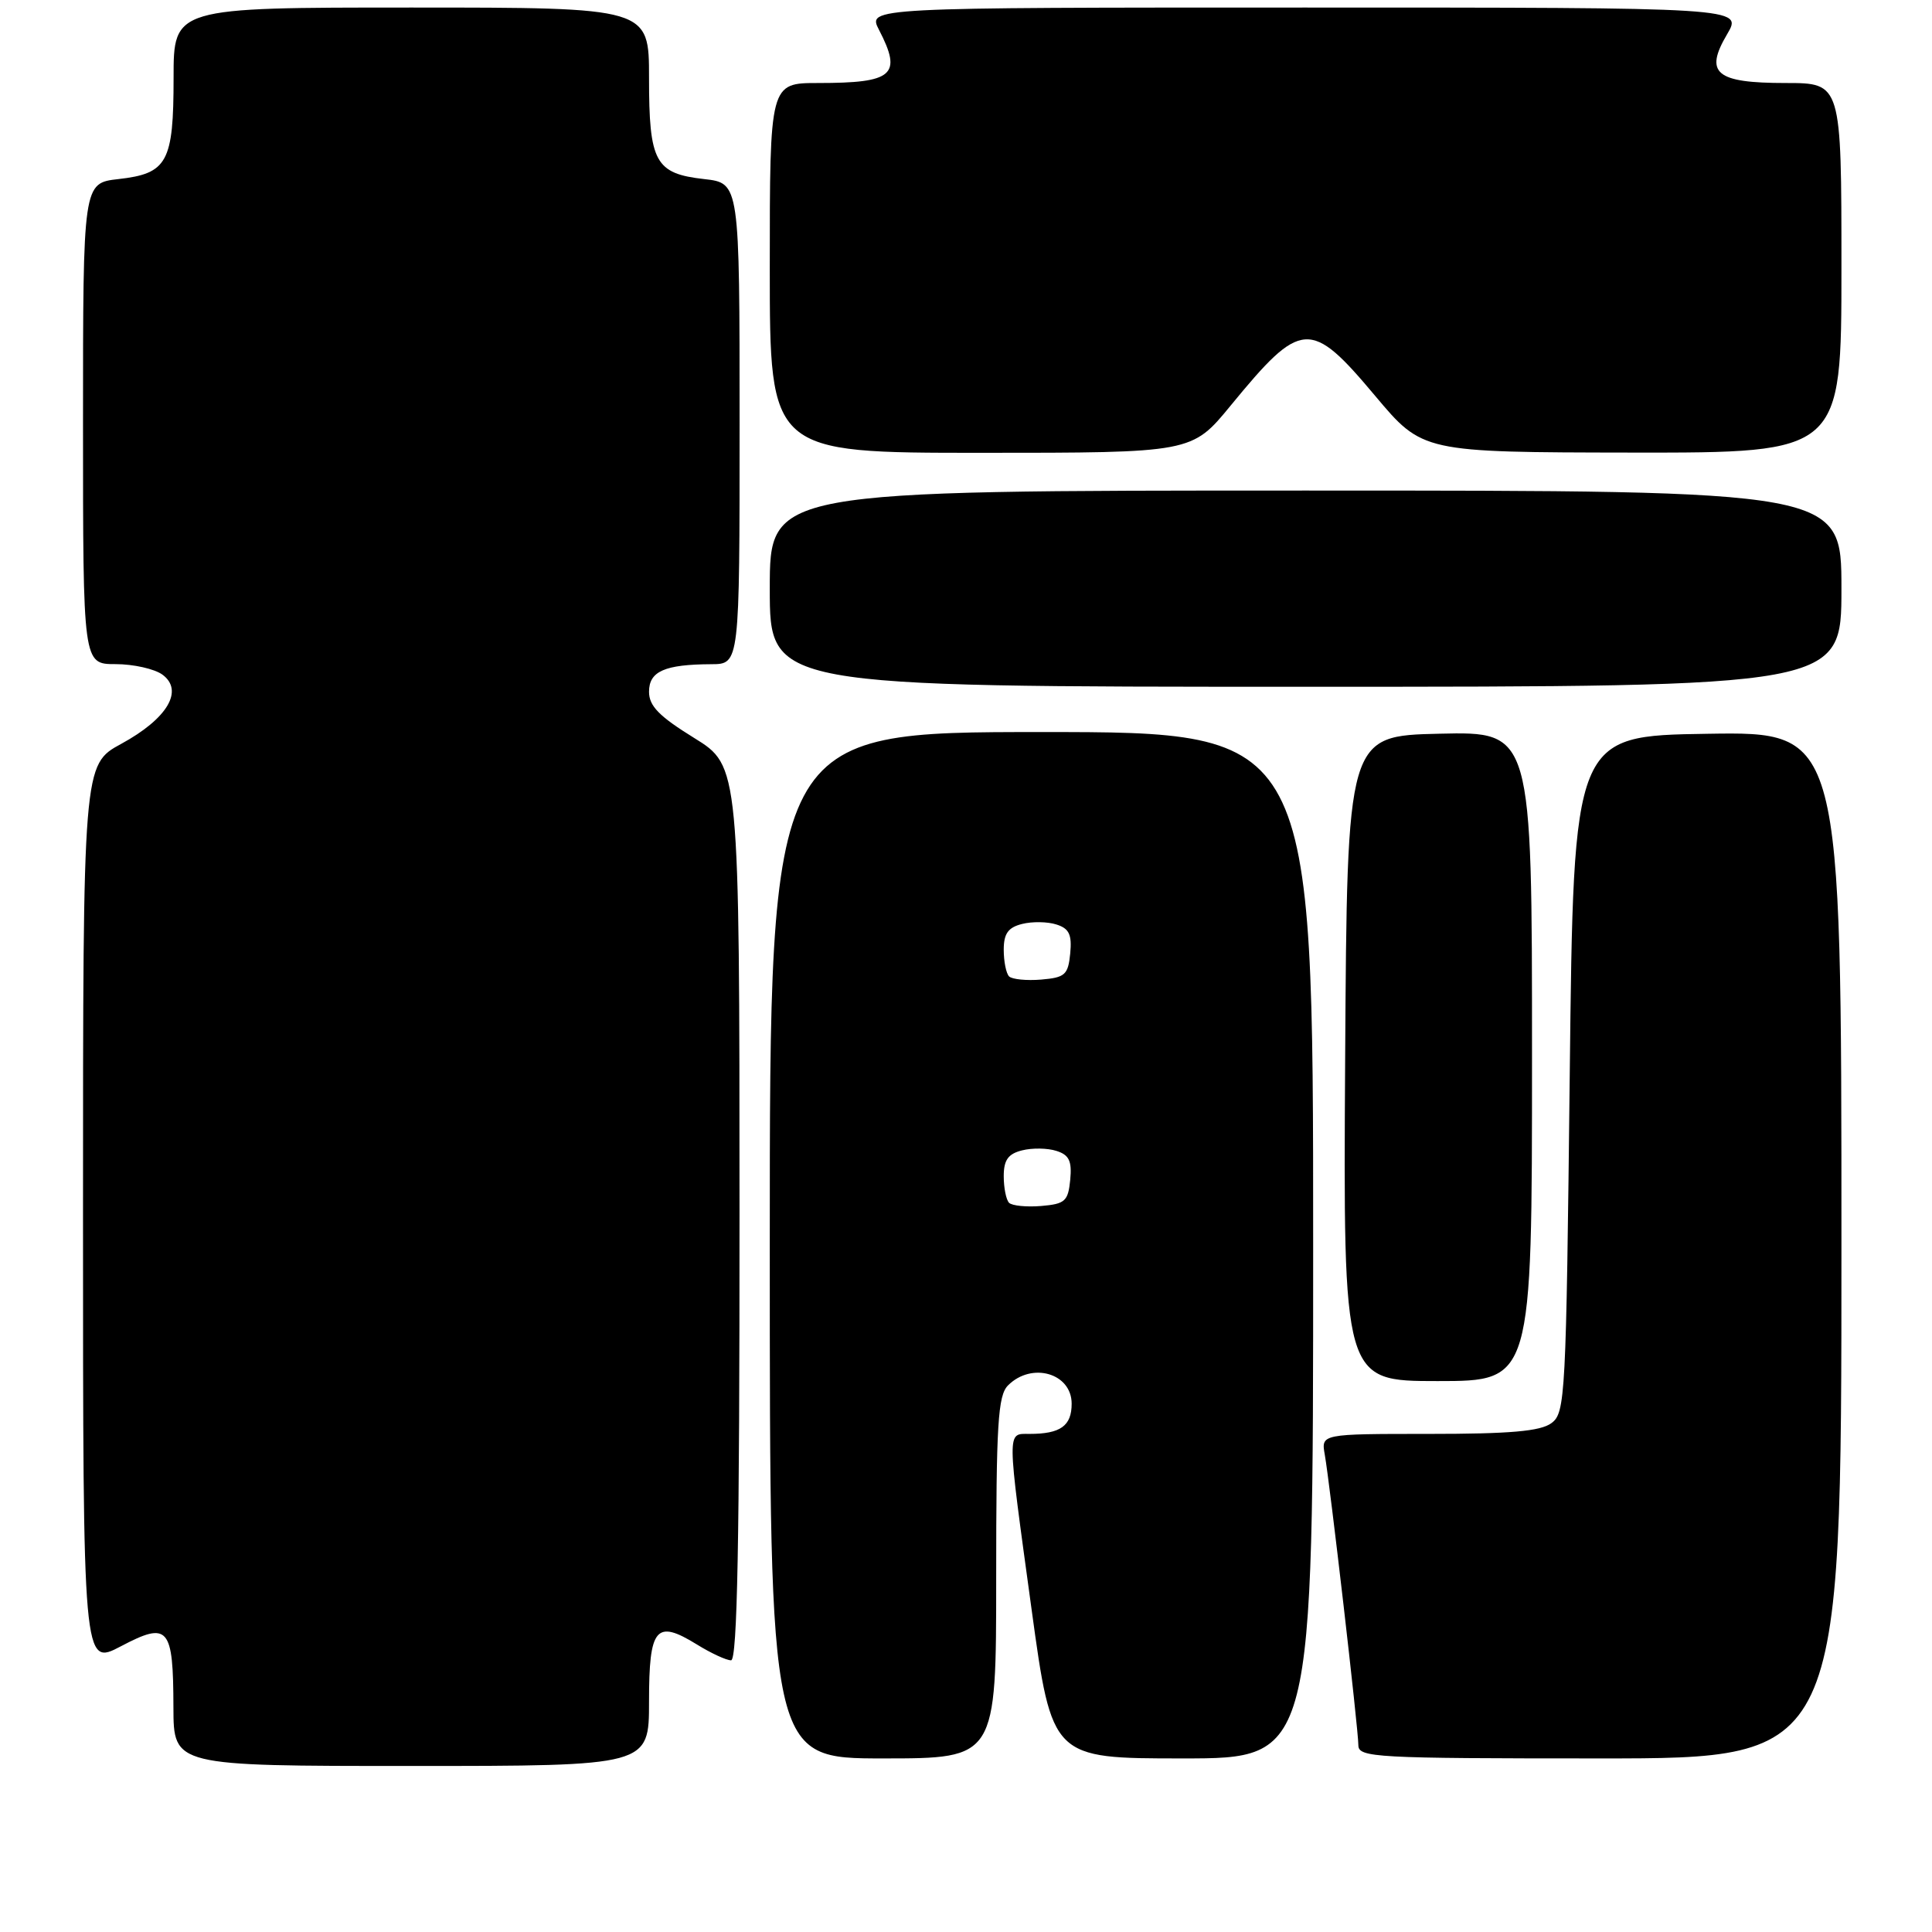 <?xml version="1.0" encoding="UTF-8" standalone="no"?>
<!DOCTYPE svg PUBLIC "-//W3C//DTD SVG 1.1//EN" "http://www.w3.org/Graphics/SVG/1.1/DTD/svg11.dtd" >
<svg xmlns="http://www.w3.org/2000/svg" xmlns:xlink="http://www.w3.org/1999/xlink" version="1.1" viewBox="0 0 256 256">
 <g >
 <path fill="currentColor"
d=" M 86.00 225.47 C 86.00 215.64 86.91 214.55 92.34 217.90 C 94.21 219.06 96.25 220.00 96.87 220.00 C 97.70 220.00 98.00 204.19 97.99 160.75 C 97.98 101.50 97.98 101.50 91.99 97.79 C 87.33 94.91 86.00 93.55 86.00 91.66 C 86.00 88.95 88.07 88.04 94.25 88.01 C 98.00 88.00 98.00 88.00 98.00 56.13 C 98.00 24.26 98.00 24.26 93.31 23.73 C 86.81 23.00 86.00 21.50 86.00 10.31 C 86.00 1.00 86.00 1.00 54.50 1.00 C 23.00 1.00 23.00 1.00 23.00 10.31 C 23.00 21.50 22.19 23.00 15.69 23.73 C 11.00 24.26 11.00 24.26 11.00 56.13 C 11.00 88.00 11.00 88.00 15.31 88.00 C 17.68 88.00 20.47 88.63 21.52 89.39 C 24.40 91.50 22.18 95.23 16.07 98.56 C 11.00 101.32 11.00 101.32 11.00 161.05 C 11.00 220.78 11.00 220.78 16.02 218.14 C 22.33 214.82 22.96 215.56 22.98 226.25 C 23.00 234.00 23.00 234.00 54.50 234.00 C 86.00 234.00 86.00 234.00 86.00 225.47 Z  M 132.00 209.07 C 132.00 188.65 132.23 184.91 133.57 183.57 C 136.71 180.43 142.00 181.95 142.00 186.00 C 142.00 188.94 140.52 190.00 136.42 190.00 C 133.39 190.00 133.38 189.09 136.69 213.25 C 139.40 233.00 139.40 233.00 156.70 233.00 C 174.00 233.00 174.00 233.00 174.00 165.00 C 174.00 97.00 174.00 97.00 138.00 97.00 C 102.00 97.00 102.00 97.00 102.00 165.00 C 102.00 233.00 102.00 233.00 117.00 233.00 C 132.00 233.00 132.00 233.00 132.00 209.07 Z  M 244.00 164.98 C 244.00 96.95 244.00 96.95 226.25 97.23 C 208.50 97.50 208.50 97.50 208.00 142.33 C 207.52 185.25 207.42 187.22 205.56 188.58 C 204.10 189.65 200.09 190.00 189.33 190.00 C 175.05 190.00 175.05 190.00 175.54 192.75 C 176.22 196.59 179.99 229.12 179.99 231.25 C 180.00 232.88 182.19 233.00 212.00 233.00 C 244.00 233.00 244.00 233.00 244.00 164.98 Z  M 203.00 139.97 C 203.00 96.94 203.00 96.94 190.75 97.22 C 178.50 97.50 178.50 97.50 178.24 140.25 C 177.98 183.00 177.98 183.00 190.49 183.00 C 203.00 183.00 203.00 183.00 203.00 139.97 Z  M 244.00 78.00 C 244.00 65.00 244.00 65.00 173.00 65.00 C 102.00 65.00 102.00 65.00 102.00 78.00 C 102.00 91.00 102.00 91.00 173.00 91.00 C 244.00 91.00 244.00 91.00 244.00 78.00 Z  M 163.06 53.75 C 172.46 42.30 173.63 42.22 182.23 52.47 C 188.50 59.93 188.50 59.93 216.25 59.97 C 244.00 60.00 244.00 60.00 244.00 35.50 C 244.00 11.00 244.00 11.00 236.62 11.00 C 227.34 11.00 225.79 9.71 228.86 4.52 C 230.93 1.00 230.93 1.00 172.94 1.00 C 114.95 1.00 114.95 1.00 116.47 3.95 C 119.58 9.95 118.38 11.00 108.42 11.00 C 102.00 11.00 102.00 11.00 102.00 35.50 C 102.00 60.00 102.00 60.00 129.96 60.00 C 157.93 60.00 157.93 60.00 163.06 53.75 Z  M 133.71 159.38 C 133.32 158.99 133.00 157.40 133.00 155.85 C 133.00 153.71 133.58 152.89 135.43 152.43 C 136.76 152.09 138.81 152.12 139.98 152.50 C 141.67 153.03 142.05 153.84 141.81 156.34 C 141.53 159.17 141.13 159.53 137.96 159.80 C 136.02 159.96 134.11 159.77 133.71 159.38 Z  M 133.71 129.38 C 133.32 128.99 133.00 127.40 133.00 125.85 C 133.00 123.71 133.58 122.89 135.43 122.43 C 136.76 122.09 138.81 122.12 139.98 122.50 C 141.67 123.03 142.05 123.84 141.81 126.34 C 141.53 129.17 141.13 129.53 137.96 129.80 C 136.02 129.96 134.11 129.77 133.71 129.38 Z "/>
</g>
</svg>
